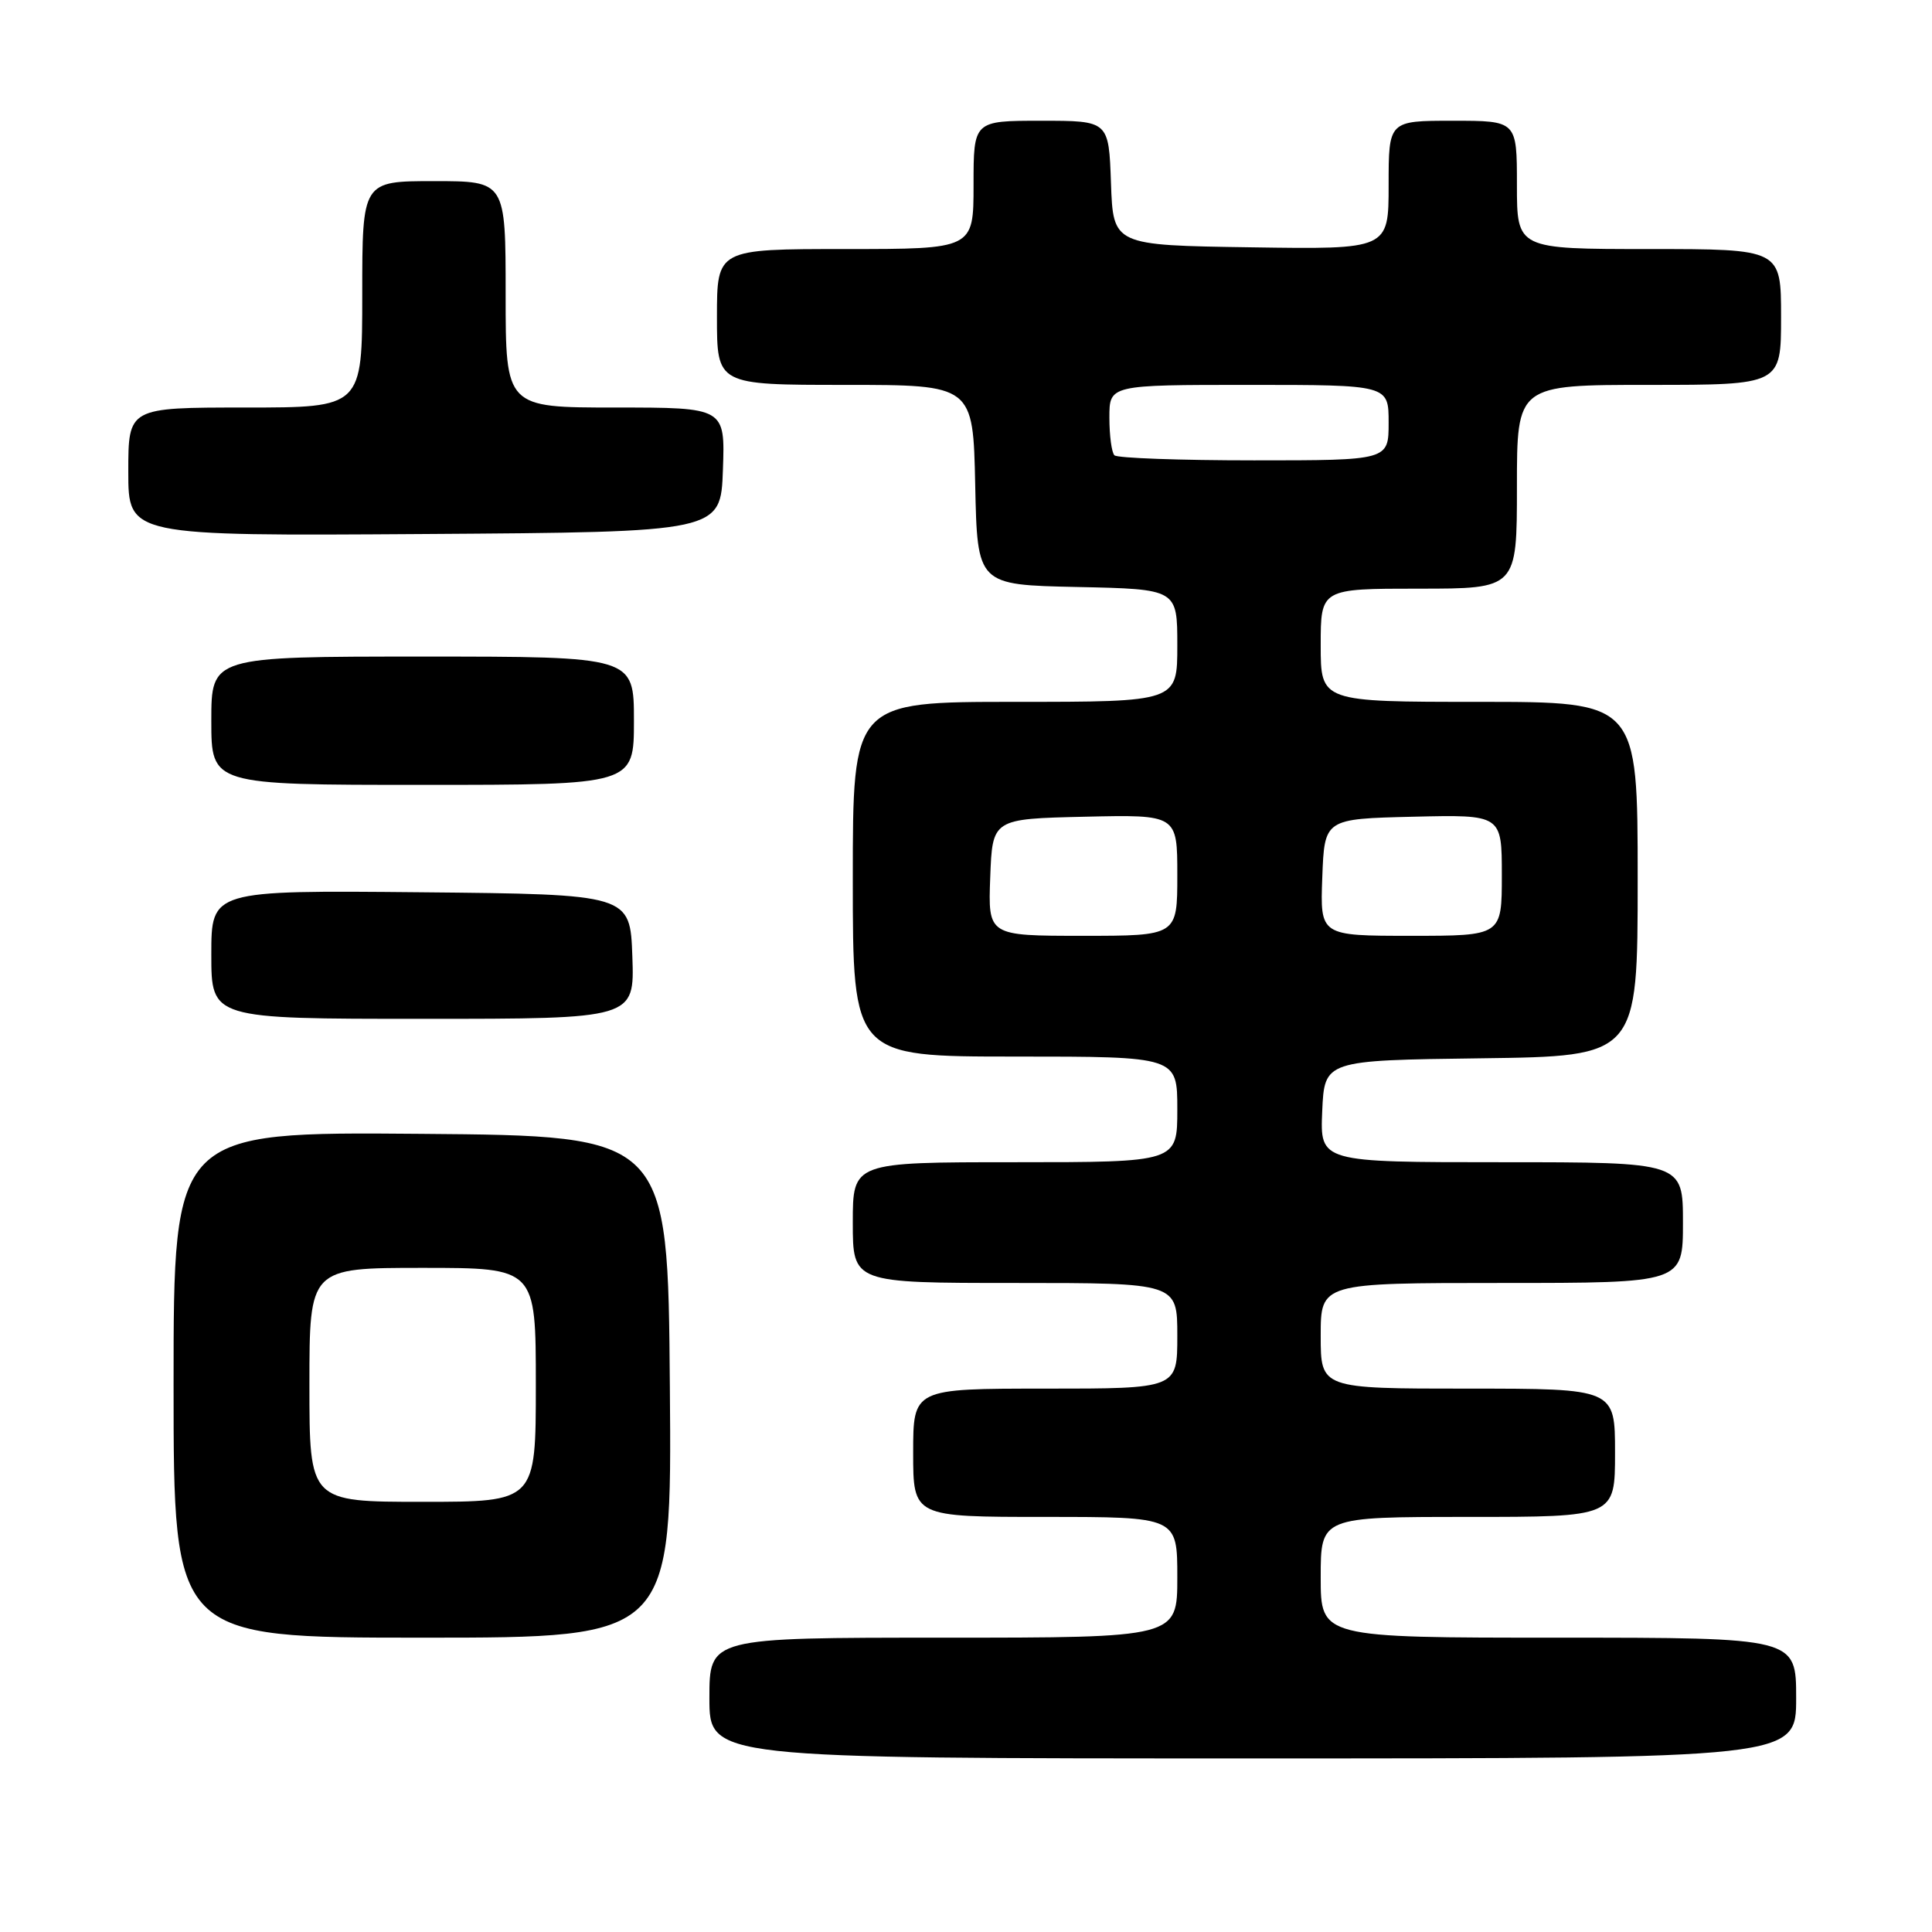 <?xml version="1.0" encoding="UTF-8" standalone="no"?>
<!DOCTYPE svg PUBLIC "-//W3C//DTD SVG 1.1//EN" "http://www.w3.org/Graphics/SVG/1.1/DTD/svg11.dtd" >
<svg xmlns="http://www.w3.org/2000/svg" xmlns:xlink="http://www.w3.org/1999/xlink" version="1.1" viewBox="0 0 256 256">
 <g >
 <path fill="currentColor"
d=" M 238.00 225.00 C 238.00 217.00 238.00 217.00 206.50 217.00 C 175.00 217.00 175.00 217.00 175.00 209.00 C 175.00 201.00 175.00 201.00 194.50 201.00 C 214.00 201.00 214.00 201.00 214.00 192.50 C 214.00 184.00 214.00 184.00 194.50 184.00 C 175.00 184.00 175.00 184.00 175.00 177.00 C 175.00 170.00 175.00 170.00 199.00 170.00 C 223.00 170.00 223.00 170.00 223.00 162.00 C 223.00 154.00 223.00 154.00 198.95 154.00 C 174.91 154.00 174.91 154.00 175.20 147.25 C 175.50 140.50 175.50 140.50 196.25 140.23 C 217.00 139.96 217.00 139.96 217.00 116.48 C 217.00 93.00 217.00 93.00 196.00 93.00 C 175.00 93.00 175.00 93.00 175.00 85.50 C 175.00 78.00 175.00 78.00 188.00 78.00 C 201.00 78.00 201.00 78.00 201.00 64.50 C 201.00 51.00 201.00 51.00 218.50 51.00 C 236.00 51.00 236.00 51.00 236.00 42.00 C 236.00 33.00 236.00 33.00 218.50 33.00 C 201.00 33.00 201.00 33.00 201.00 24.50 C 201.00 16.00 201.00 16.00 192.50 16.00 C 184.00 16.00 184.00 16.00 184.00 24.52 C 184.00 33.05 184.00 33.05 165.75 32.77 C 147.50 32.50 147.50 32.50 147.21 24.25 C 146.92 16.00 146.92 16.00 137.96 16.00 C 129.00 16.00 129.00 16.00 129.00 24.50 C 129.00 33.00 129.00 33.00 112.00 33.00 C 95.00 33.00 95.00 33.00 95.00 42.00 C 95.00 51.00 95.00 51.00 111.97 51.00 C 128.94 51.00 128.94 51.00 129.22 64.25 C 129.50 77.50 129.50 77.50 142.75 77.78 C 156.00 78.06 156.00 78.06 156.00 85.53 C 156.00 93.00 156.00 93.00 134.50 93.00 C 113.00 93.00 113.00 93.00 113.00 116.50 C 113.00 140.00 113.00 140.00 134.50 140.00 C 156.00 140.00 156.00 140.00 156.00 147.00 C 156.00 154.00 156.00 154.00 134.50 154.00 C 113.00 154.00 113.00 154.00 113.00 162.00 C 113.00 170.00 113.00 170.00 134.50 170.00 C 156.00 170.00 156.00 170.00 156.00 177.00 C 156.00 184.00 156.00 184.00 138.50 184.00 C 121.00 184.00 121.00 184.00 121.00 192.50 C 121.00 201.00 121.00 201.00 138.50 201.00 C 156.00 201.00 156.00 201.00 156.00 209.00 C 156.00 217.00 156.00 217.00 125.00 217.00 C 94.00 217.00 94.00 217.00 94.00 225.00 C 94.00 233.00 94.00 233.00 166.00 233.00 C 238.00 233.00 238.00 233.00 238.00 225.00 Z  M 88.76 183.75 C 88.50 150.50 88.50 150.50 55.75 150.24 C 23.00 149.97 23.00 149.97 23.00 183.49 C 23.00 217.00 23.00 217.00 56.01 217.00 C 89.03 217.00 89.03 217.00 88.76 183.75 Z  M 83.79 126.75 C 83.50 118.50 83.50 118.50 55.75 118.23 C 28.00 117.97 28.00 117.97 28.00 126.48 C 28.00 135.00 28.00 135.00 56.04 135.00 C 84.08 135.00 84.08 135.00 83.79 126.75 Z  M 84.00 95.50 C 84.00 87.00 84.00 87.00 56.00 87.00 C 28.00 87.00 28.00 87.00 28.00 95.50 C 28.00 104.00 28.00 104.00 56.00 104.00 C 84.00 104.00 84.00 104.00 84.00 95.50 Z  M 95.79 62.25 C 96.08 54.00 96.08 54.00 81.54 54.00 C 67.00 54.00 67.00 54.00 67.00 39.00 C 67.00 24.00 67.00 24.00 57.50 24.00 C 48.00 24.00 48.00 24.00 48.00 39.00 C 48.00 54.00 48.00 54.00 32.50 54.00 C 17.00 54.00 17.00 54.00 17.00 62.51 C 17.00 71.02 17.00 71.02 56.25 70.76 C 95.50 70.50 95.50 70.50 95.79 62.25 Z  M 131.21 116.25 C 131.50 108.50 131.50 108.50 143.75 108.22 C 156.00 107.94 156.00 107.94 156.00 115.97 C 156.00 124.00 156.00 124.00 143.46 124.00 C 130.92 124.00 130.92 124.00 131.21 116.25 Z  M 175.21 116.25 C 175.50 108.50 175.50 108.50 187.25 108.22 C 199.00 107.94 199.00 107.94 199.00 115.97 C 199.00 124.00 199.00 124.00 186.96 124.00 C 174.92 124.00 174.92 124.00 175.21 116.25 Z  M 147.67 60.33 C 147.30 59.97 147.00 57.72 147.00 55.33 C 147.00 51.00 147.00 51.00 165.50 51.00 C 184.00 51.00 184.00 51.00 184.00 56.00 C 184.00 61.00 184.00 61.00 166.17 61.00 C 156.36 61.00 148.03 60.70 147.67 60.33 Z  M 41.00 183.50 C 41.00 168.00 41.00 168.00 56.00 168.00 C 71.00 168.00 71.00 168.00 71.00 183.50 C 71.00 199.00 71.00 199.00 56.00 199.00 C 41.00 199.00 41.00 199.00 41.00 183.50 Z "/>
</g>
</svg>